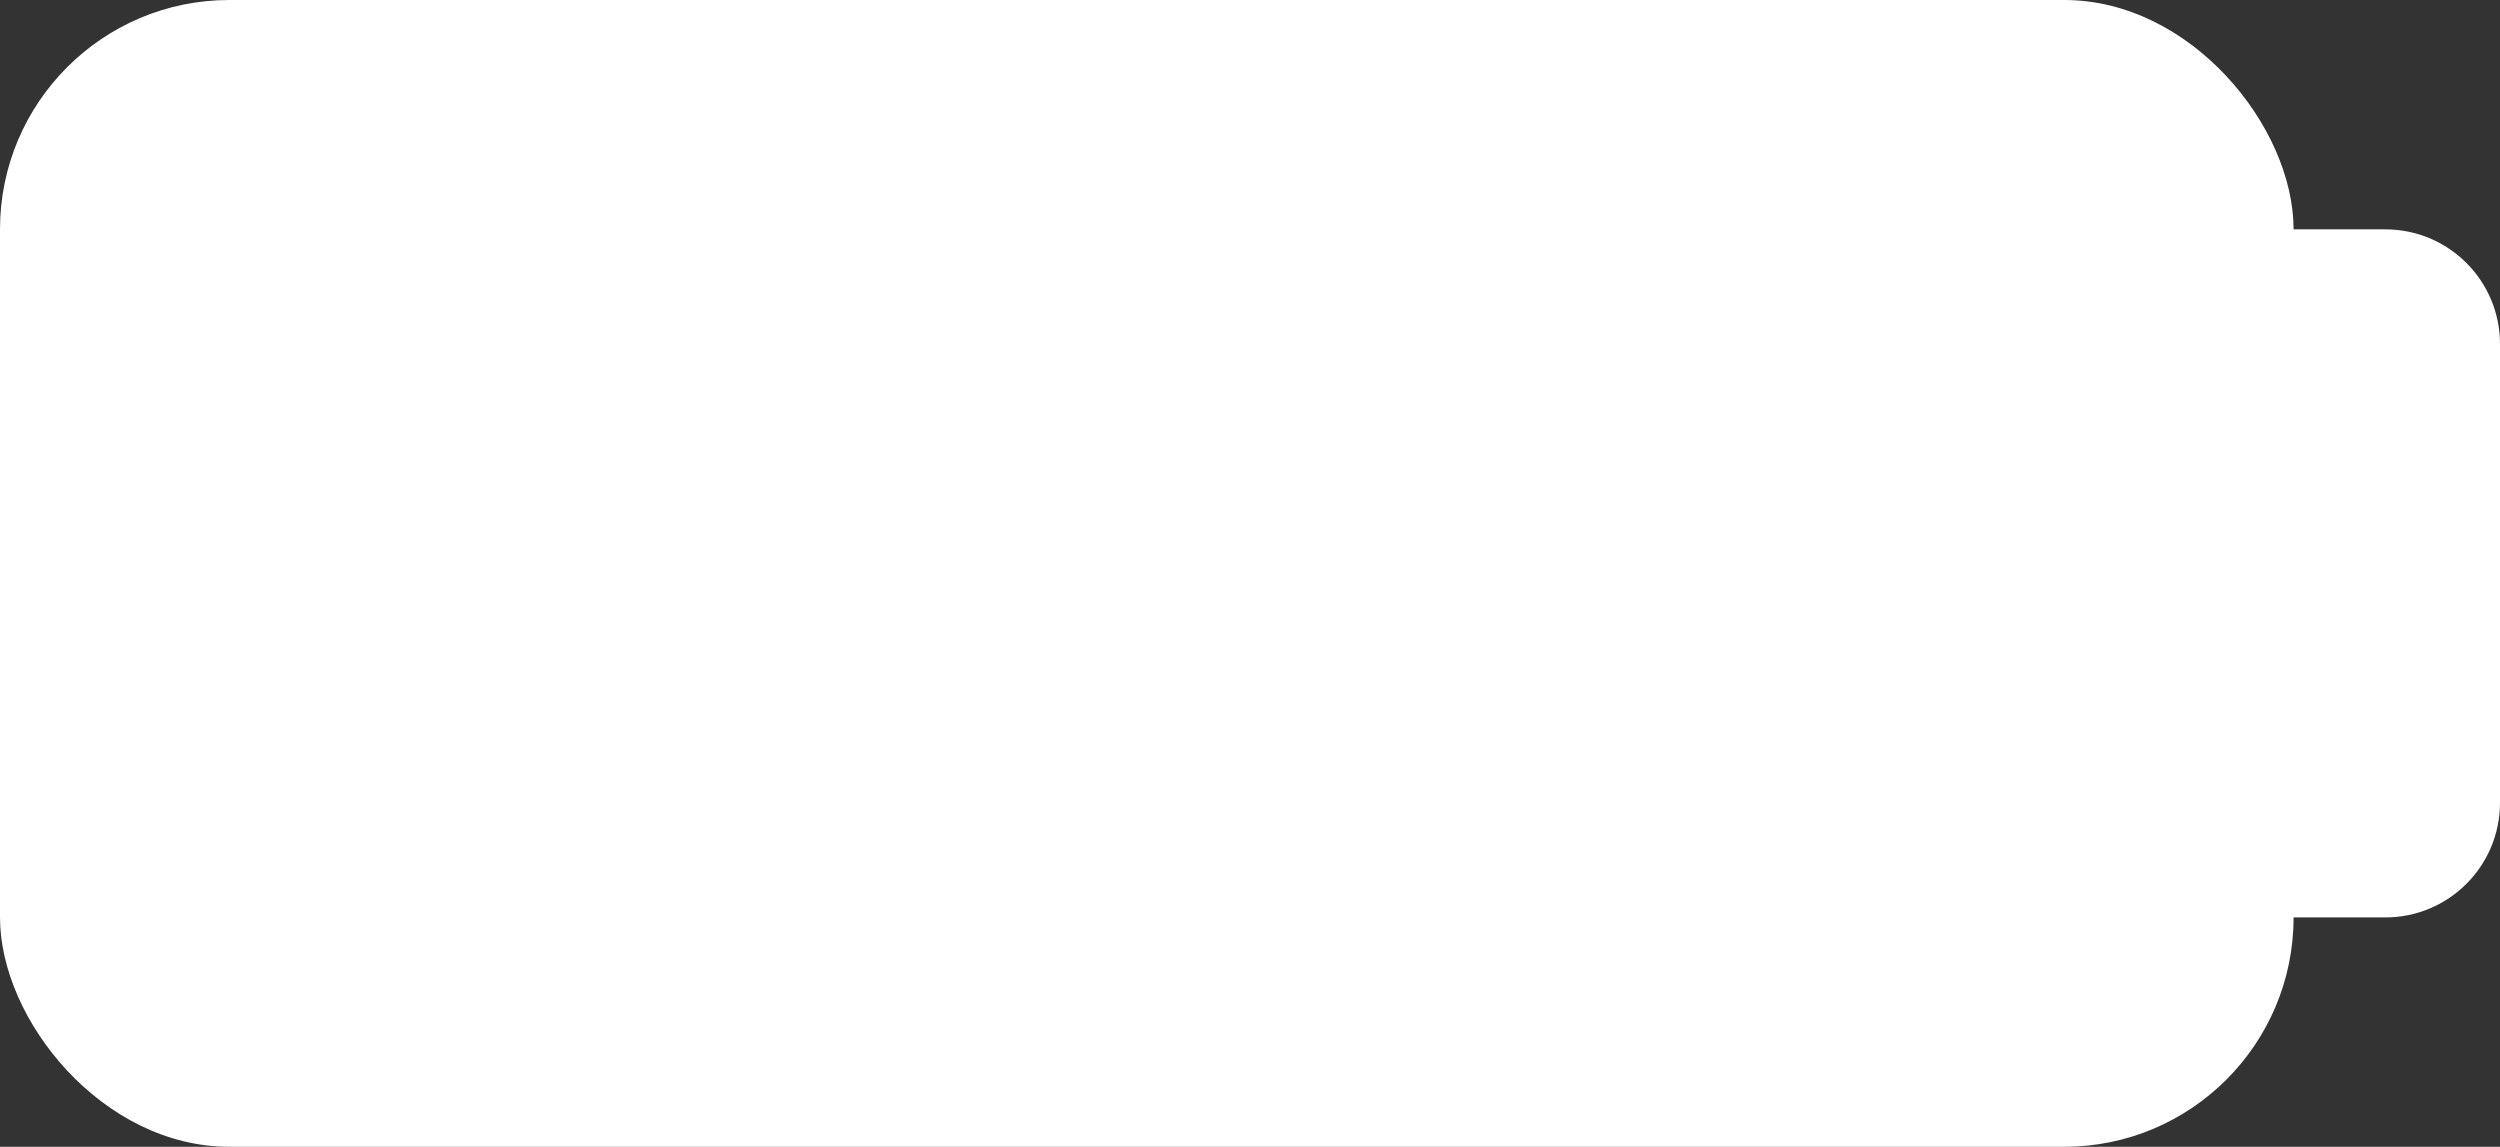 <svg width="109" height="50" viewBox="0 0 109 50" fill="none" xmlns="http://www.w3.org/2000/svg">
<rect x="0" y="0" width="109" height="50" fill="#333333" stroke="none"/>
<rect width="100" height="50" rx="10" fill="white"/>
<path d="M96 10H104C106.761 10 109 12.239 109 15V35C109 37.761 106.761 40 104 40H96V10Z" fill="white"/>
</svg>
